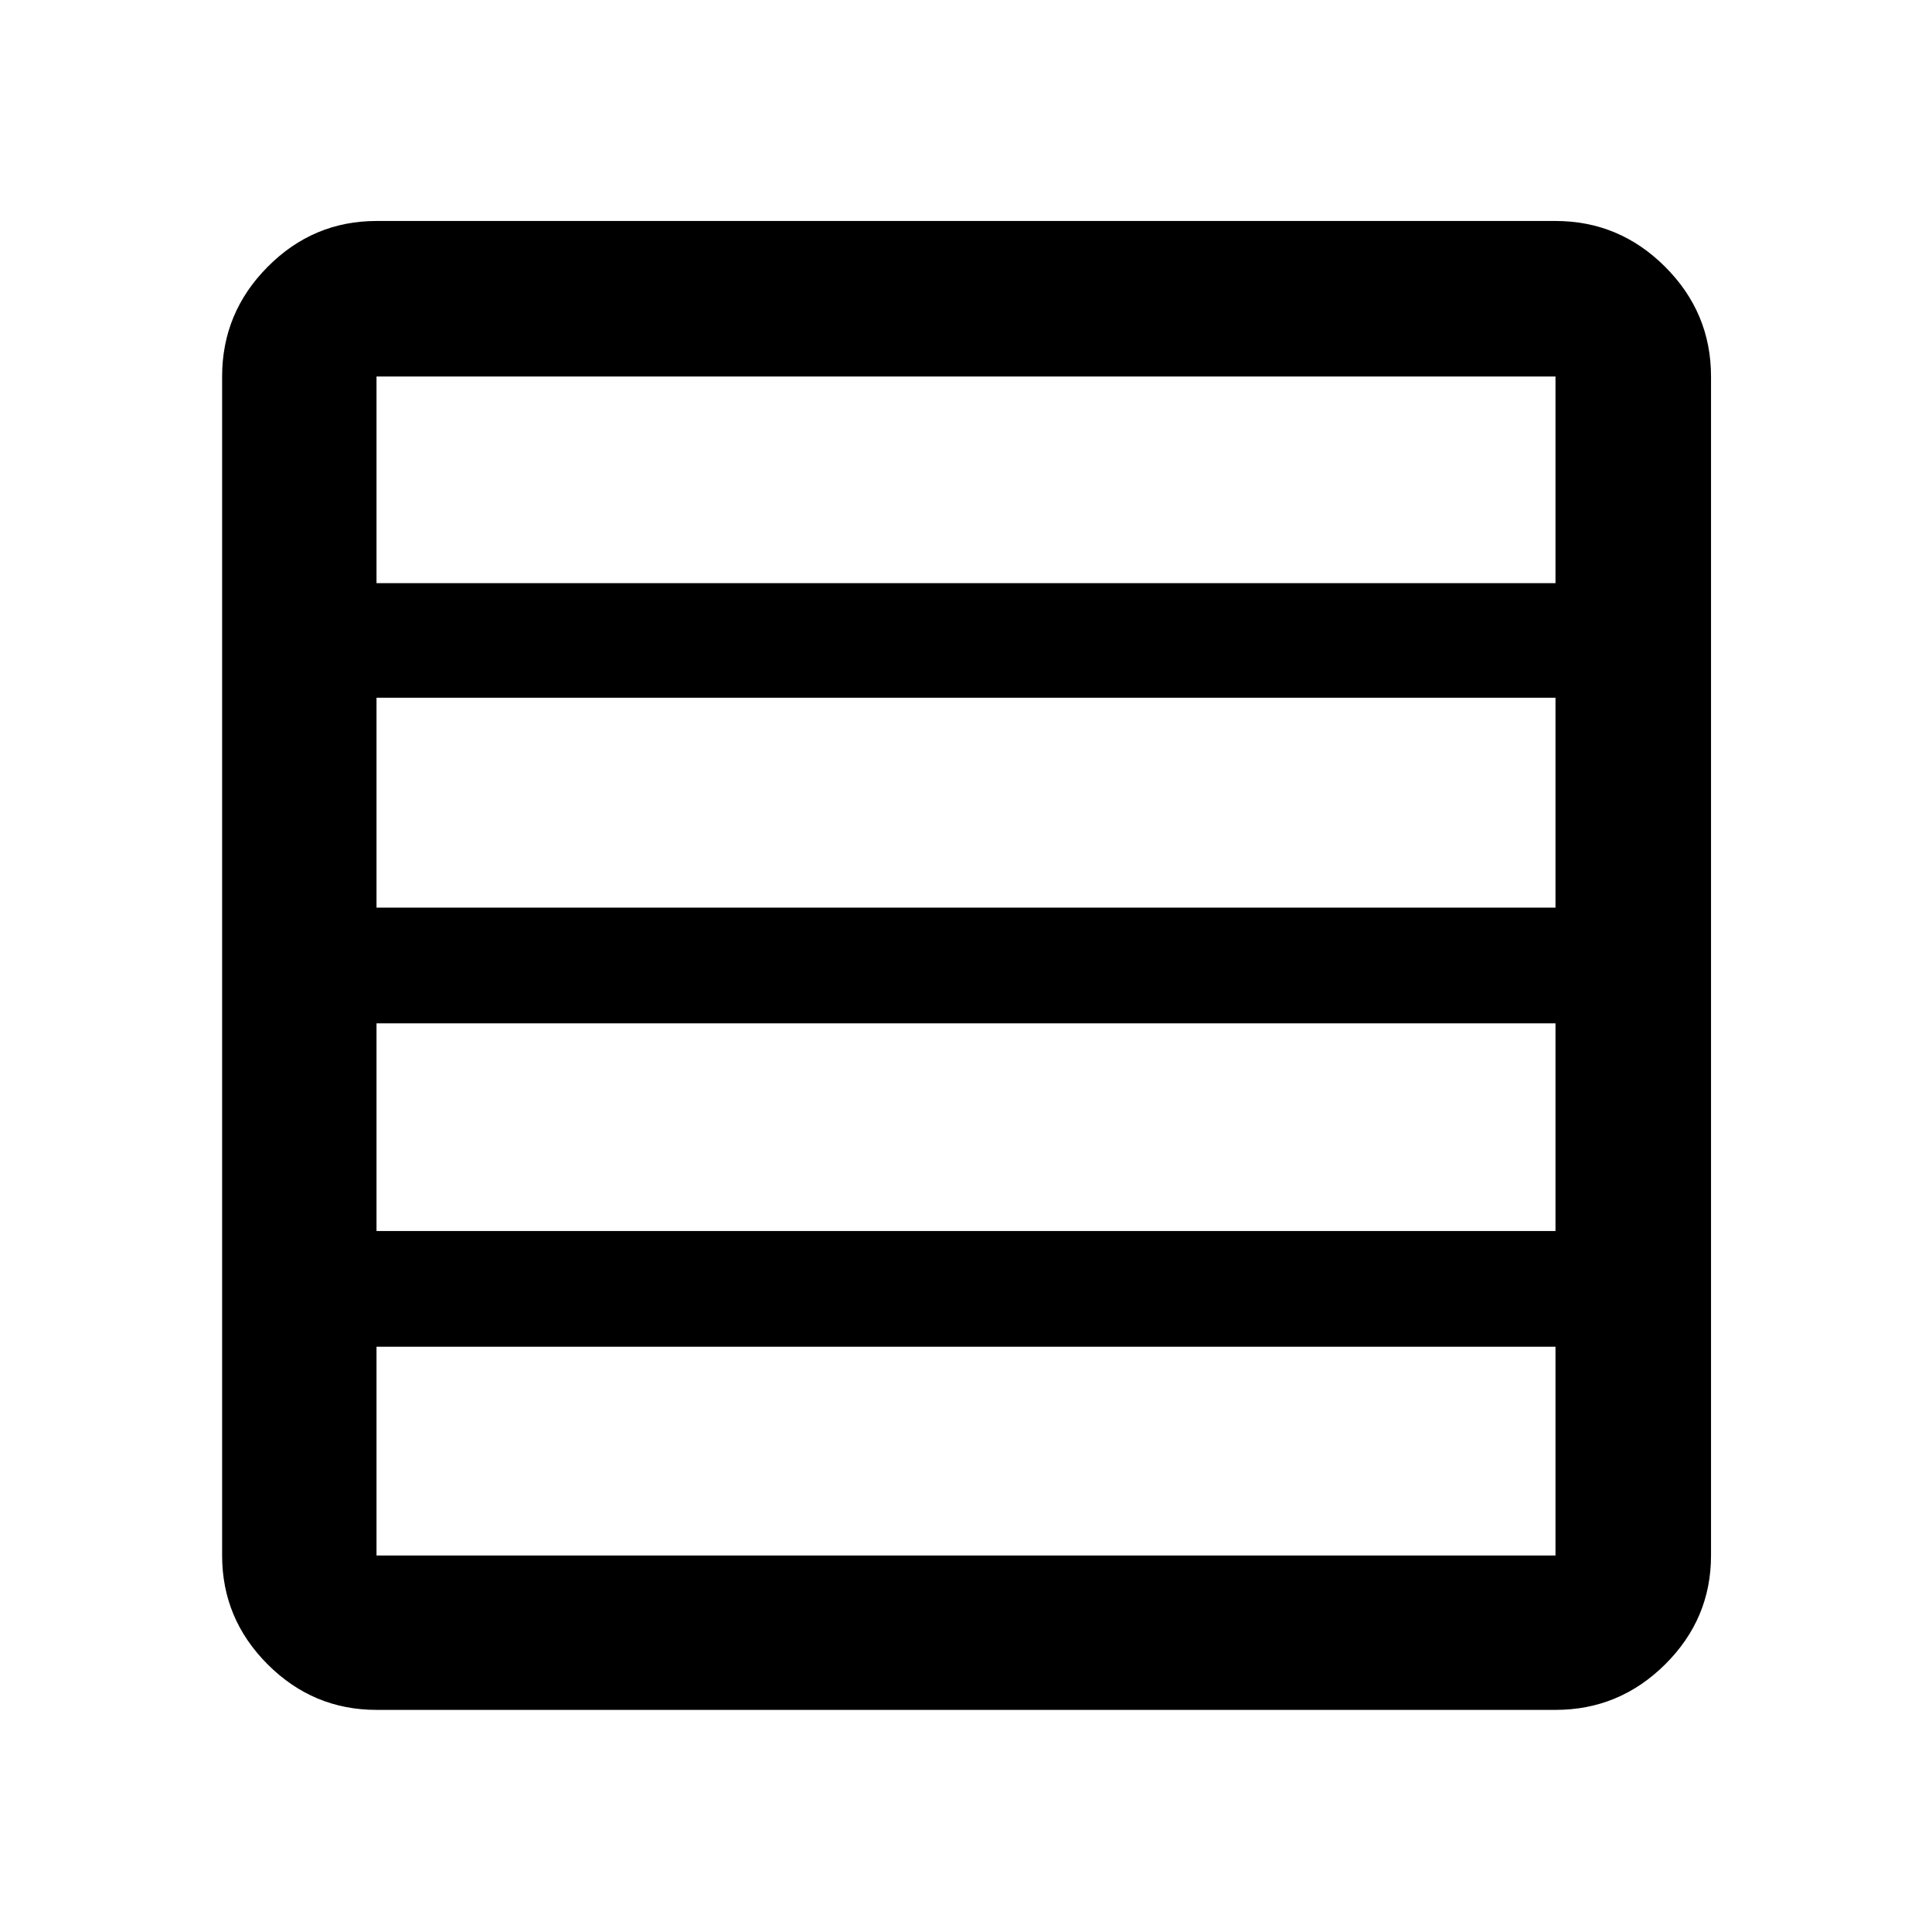 <svg xmlns="http://www.w3.org/2000/svg" height="48" viewBox="0 96 960 960" width="48"><path d="M772.913 707.674V604.5H187.087v103.174h585.826Zm0-160.674V442.696H187.087V547h585.826Zm0-161.239V283.087H187.087v102.674h585.826Zm-585.826 559.87q-31.475 0-54.097-22.621-22.621-22.622-22.621-54.097V283.087q0-31.709 22.621-54.496 22.622-22.787 54.097-22.787h585.826q31.709 0 54.496 22.787 22.787 22.787 22.787 54.496v585.826q0 31.475-22.787 54.097-22.787 22.621-54.496 22.621H187.087Zm585.826-76.718V765.174H187.087v103.739h585.826Z"/></svg>
